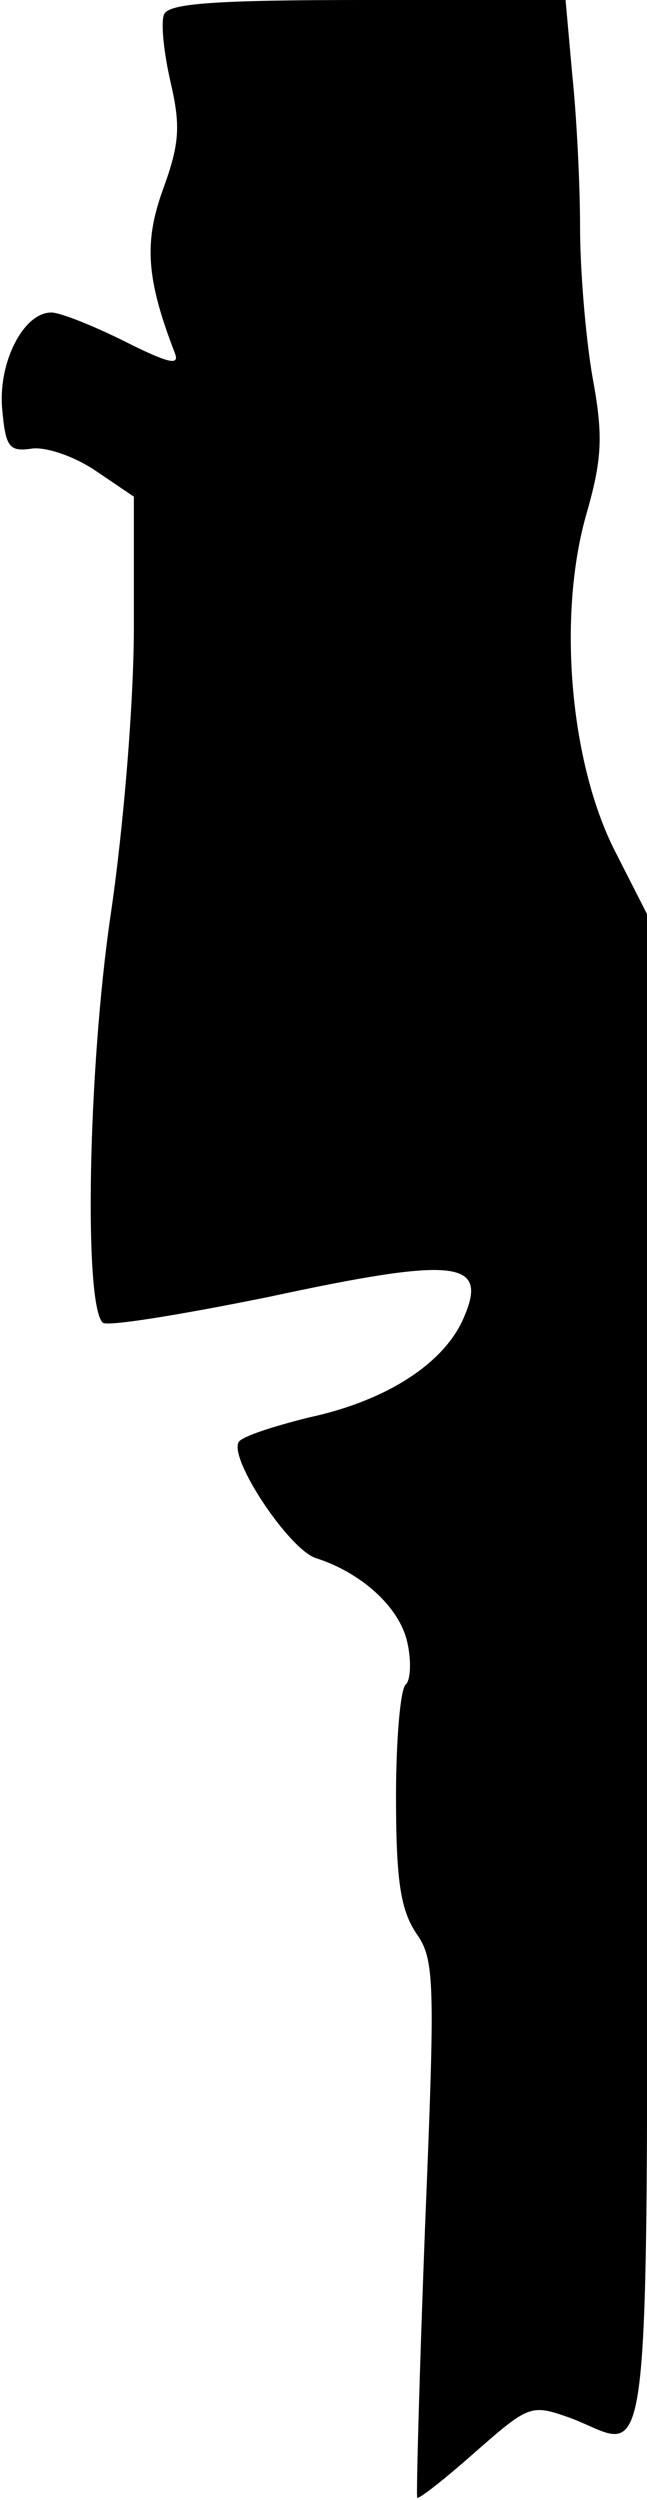 <?xml version="1.0" standalone="no"?>
<!DOCTYPE svg PUBLIC "-//W3C//DTD SVG 20010904//EN"
 "http://www.w3.org/TR/2001/REC-SVG-20010904/DTD/svg10.dtd">
<svg version="1.0" xmlns="http://www.w3.org/2000/svg"
 width="58pt" height="224pt" viewBox="0 0 58 224"
 preserveAspectRatio="xMidYMid meet">
<g transform="translate(0,224) scale(0.1,-0.1)"
fill="#000000" stroke="none">
<path fill="#000000" stroke="none" d="M147 2227 c-3 -8 0 -35 6 -61 9 -39 8
-55 -7 -96 -17 -47 -15 -80 11 -147 4 -11 -7 -8 -45 11 -28 14 -58 26 -66 26
-25 0 -48 -45 -44 -87 3 -33 6 -38 26 -35 13 2 39 -7 58 -20 l34 -23 0 -117
c0 -66 -9 -178 -21 -259 -20 -137 -24 -347 -7 -364 3 -4 70 7 149 23 167 36
197 33 175 -18 -17 -41 -69 -75 -139 -90 -32 -8 -60 -17 -63 -22 -9 -15 45
-96 69 -104 41 -13 75 -44 82 -75 4 -17 3 -34 -1 -38 -5 -3 -9 -49 -9 -101 0
-74 4 -101 18 -122 17 -24 17 -43 8 -264 -5 -131 -8 -240 -7 -242 2 -1 25 17
52 41 48 42 50 43 84 31 77 -28 70 -94 70 666 l0 681 -29 57 c-40 79 -51 209
-26 299 15 52 16 72 6 126 -6 35 -11 95 -11 133 0 38 -3 99 -7 137 l-6 67
-177 0 c-138 0 -179 -3 -183 -13z"/>
</g>
</svg>
